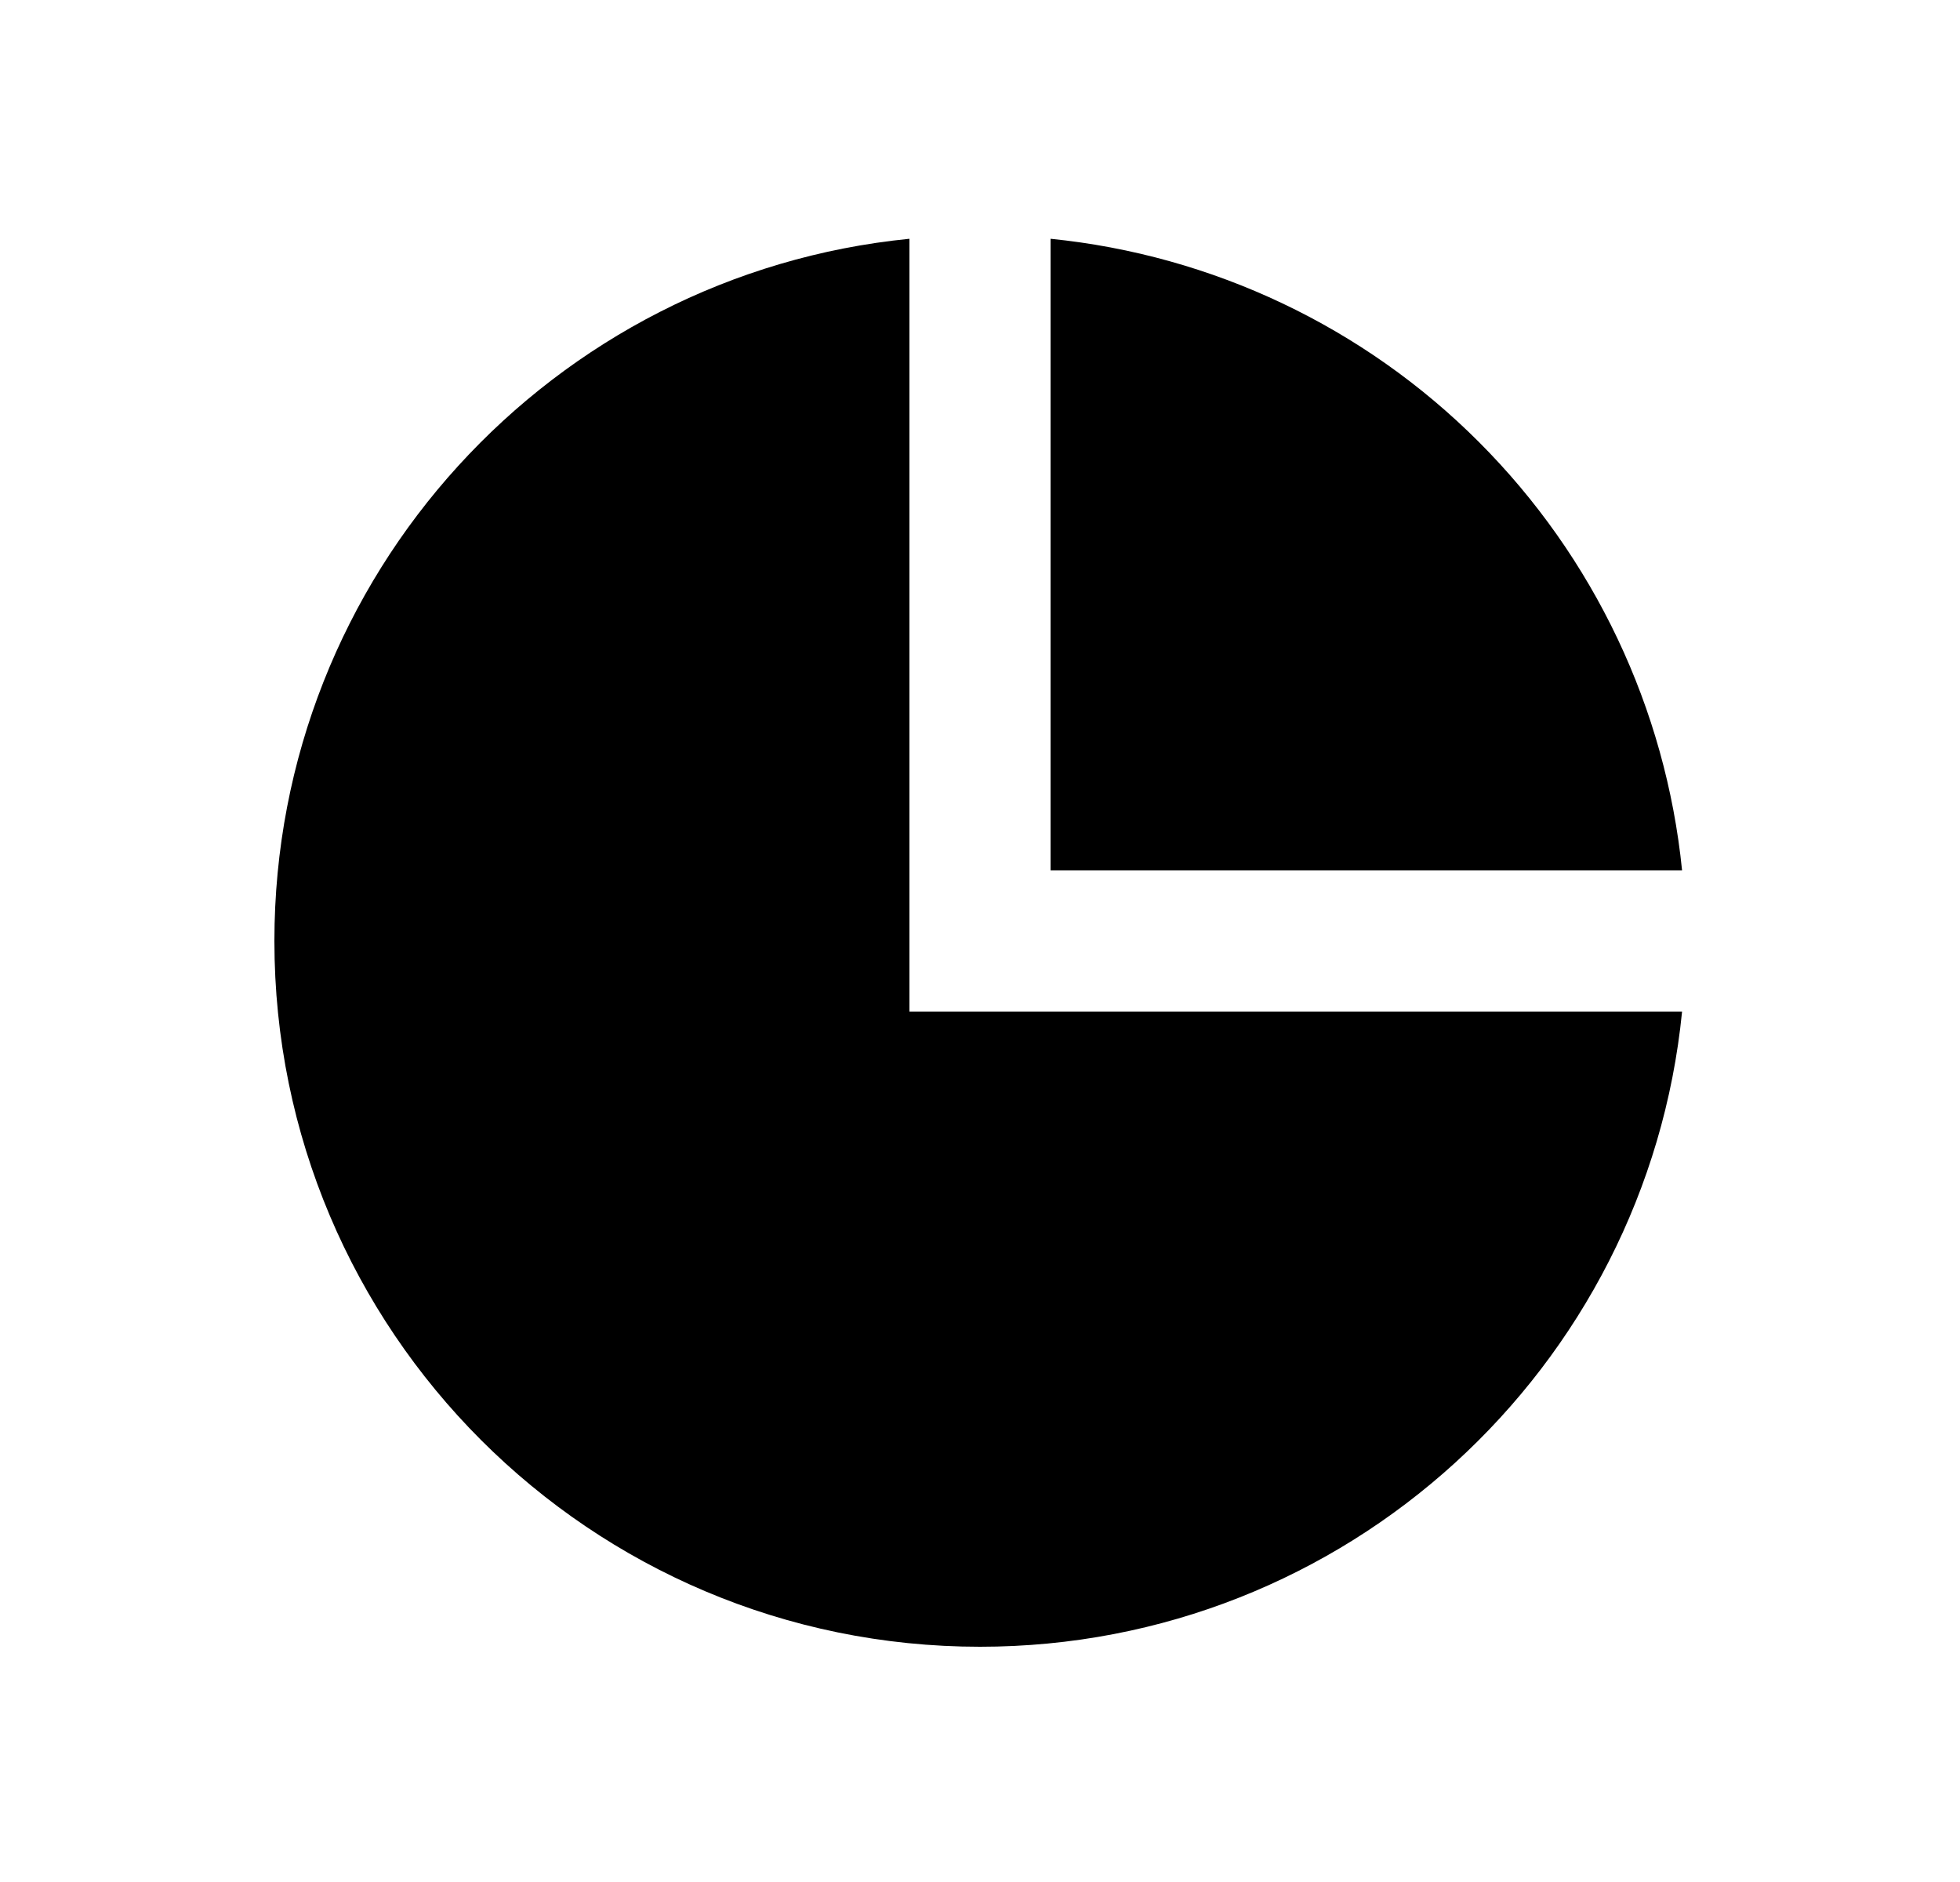 <svg width="25" height="24" viewBox="0 0 25 24" fill="none" xmlns="http://www.w3.org/2000/svg">
<path d="M11.6 3.045V12.9H21.455C21.004 17.448 17.166 21 12.5 21C7.529 21 3.5 16.971 3.5 12C3.5 7.333 7.052 3.496 11.6 3.045ZM13.4 3.045C15.466 3.253 17.396 4.168 18.863 5.636C20.331 7.104 21.247 9.034 21.455 11.1H13.4V3.045Z" fill="#0A0D14" style="fill:#0A0D14;fill:color(display-p3 0.039 0.051 0.078);fill-opacity:1;"/>
</svg>

